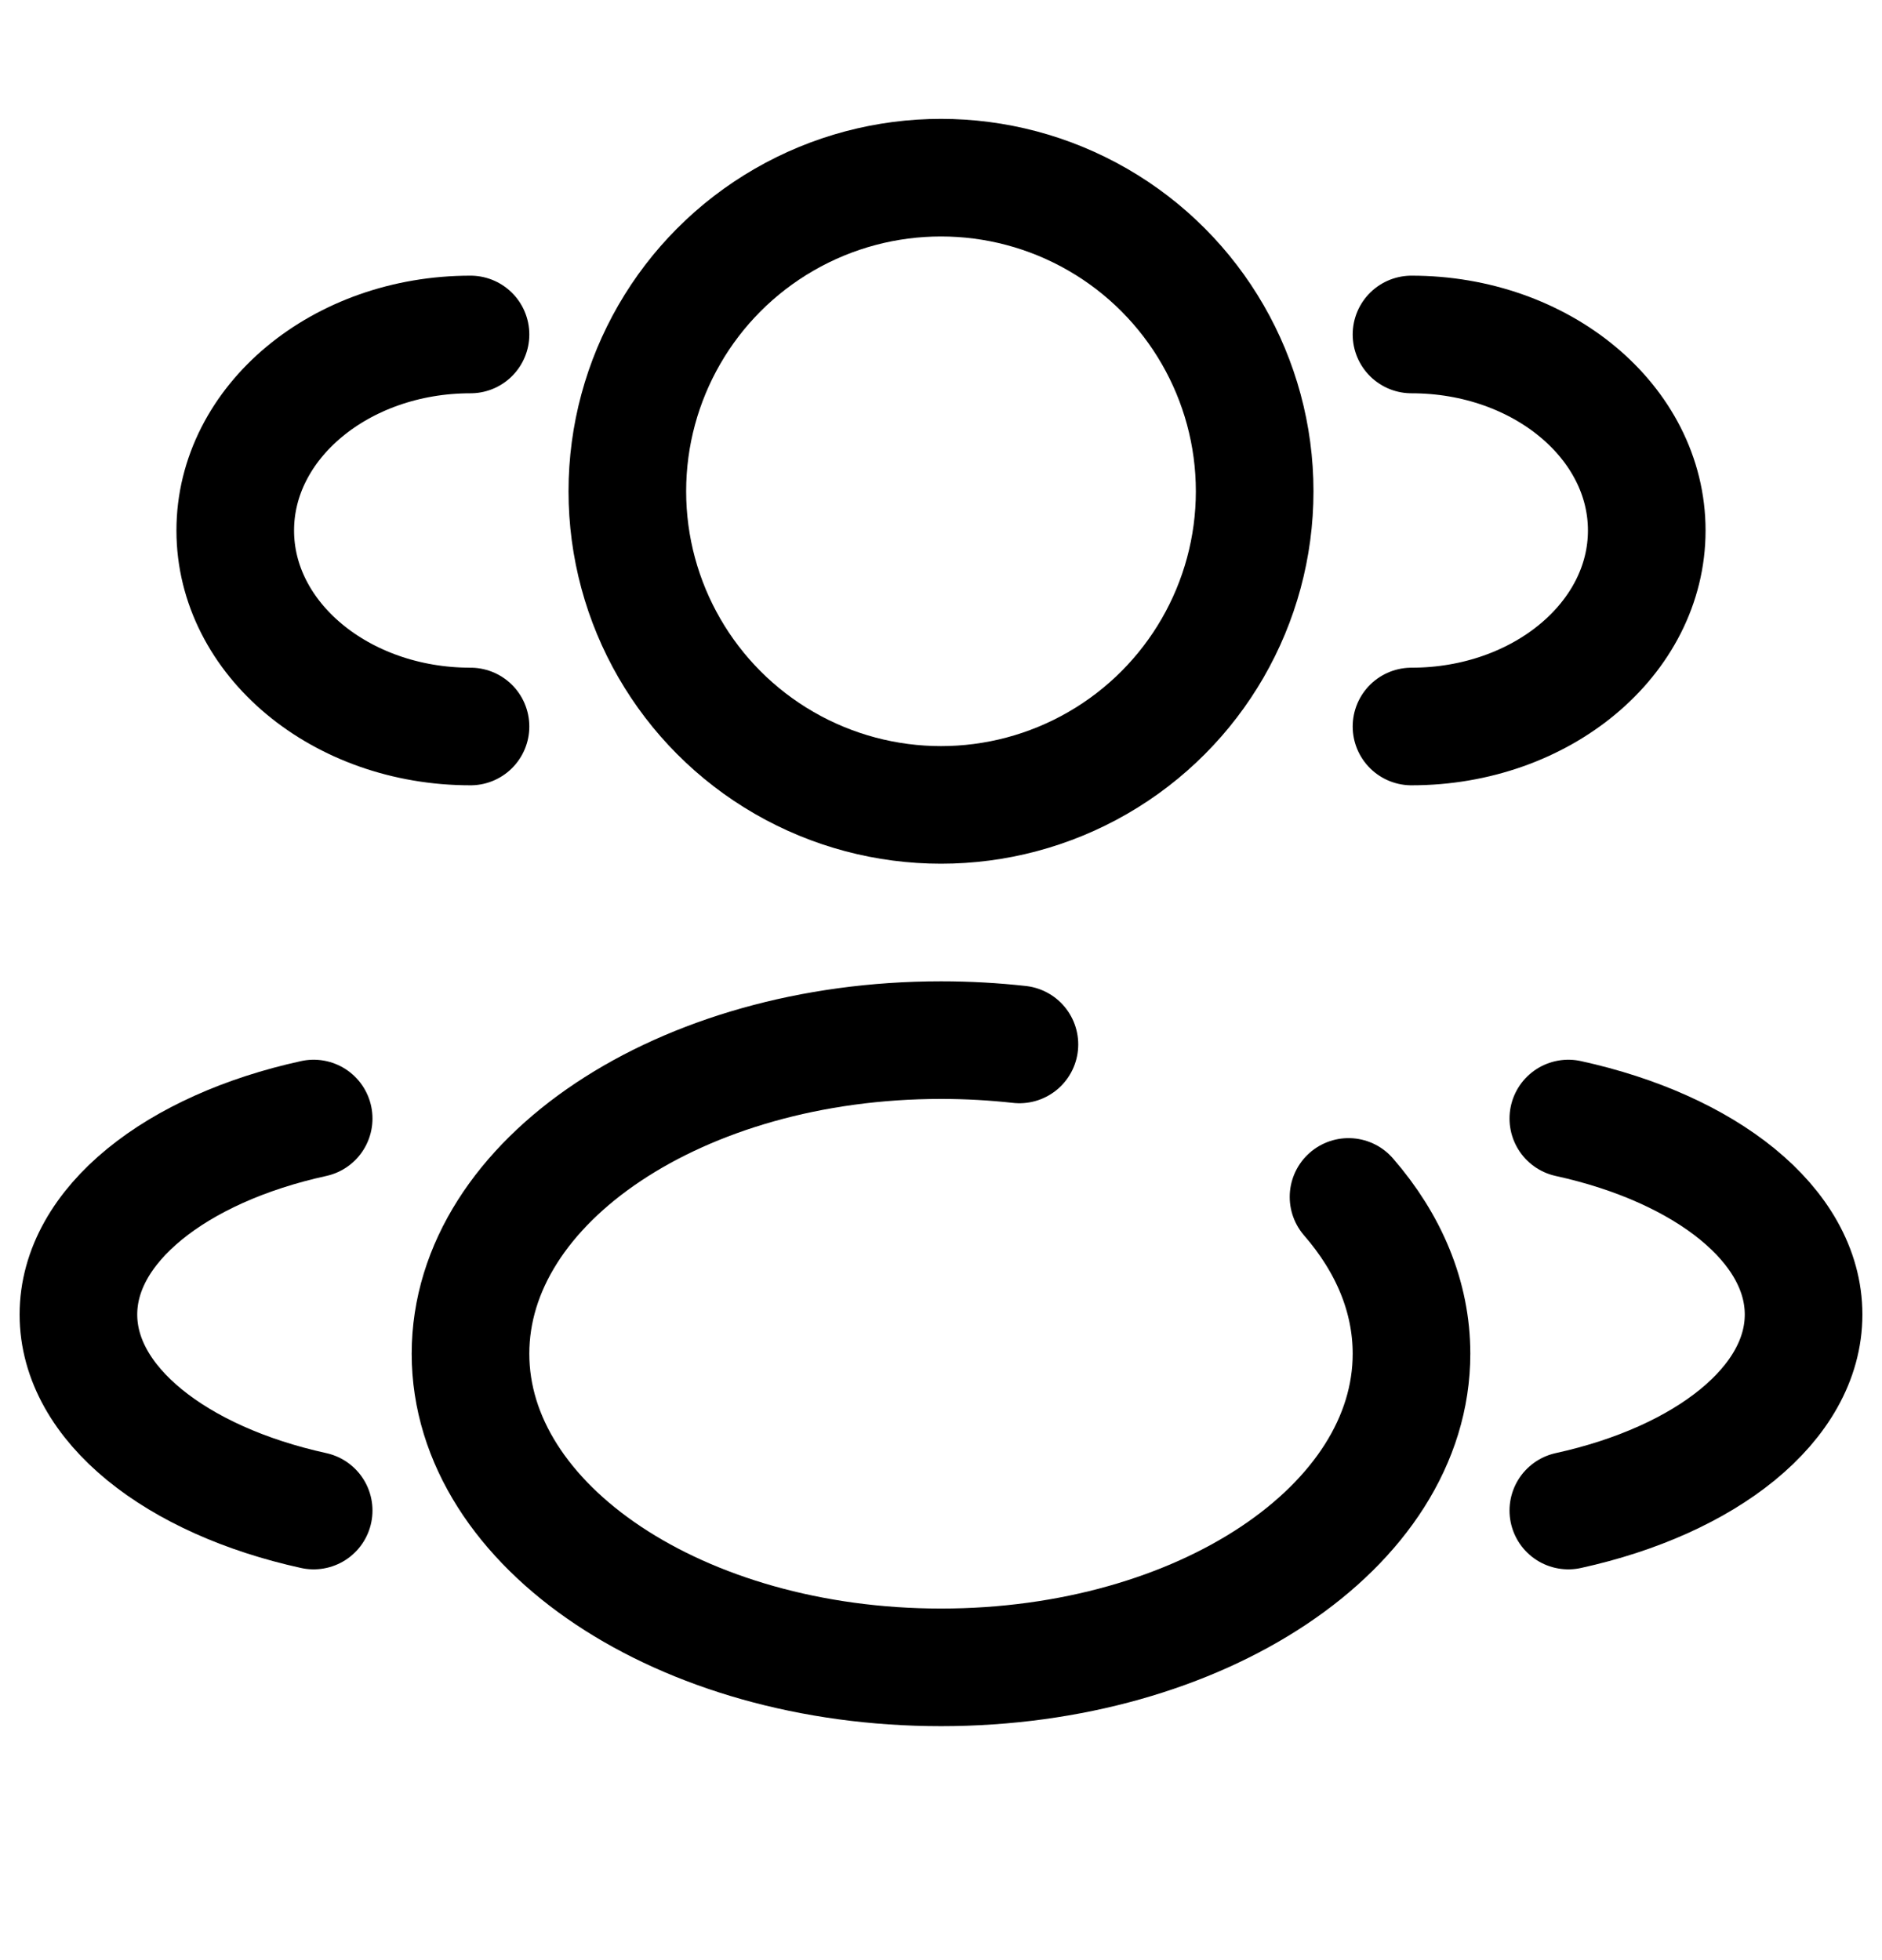<svg width="24" height="25" viewBox="0 0 24 25" fill="none" xmlns="http://www.w3.org/2000/svg">
<circle cx="12" cy="6.266" r="4" stroke="black" stroke-width="1.5"/>
<path d="M18 9.266C19.657 9.266 21 8.146 21 6.766C21 5.385 19.657 4.266 18 4.266" stroke="black" stroke-width="1.5" stroke-linecap="round"/>
<path d="M6 9.266C4.343 9.266 3 8.146 3 6.766C3 5.385 4.343 4.266 6 4.266" stroke="black" stroke-width="1.5" stroke-linecap="round"/>
<path d="M17.197 15.266C17.708 15.854 18 16.537 18 17.266C18 19.475 15.314 21.266 12 21.266C8.686 21.266 6 19.475 6 17.266C6 15.056 8.686 13.266 12 13.266C12.341 13.266 12.675 13.285 13 13.321" stroke="black" stroke-width="1.5" stroke-linecap="round"/>
<path d="M20 19.266C21.754 18.881 23 17.907 23 16.766C23 15.625 21.754 14.65 20 14.266" stroke="black" stroke-width="1.5" stroke-linecap="round"/>
<path d="M4 19.266C2.246 18.881 1 17.907 1 16.766C1 15.625 2.246 14.65 4 14.266" stroke="black" stroke-width="1.5" stroke-linecap="round"/>
</svg>
